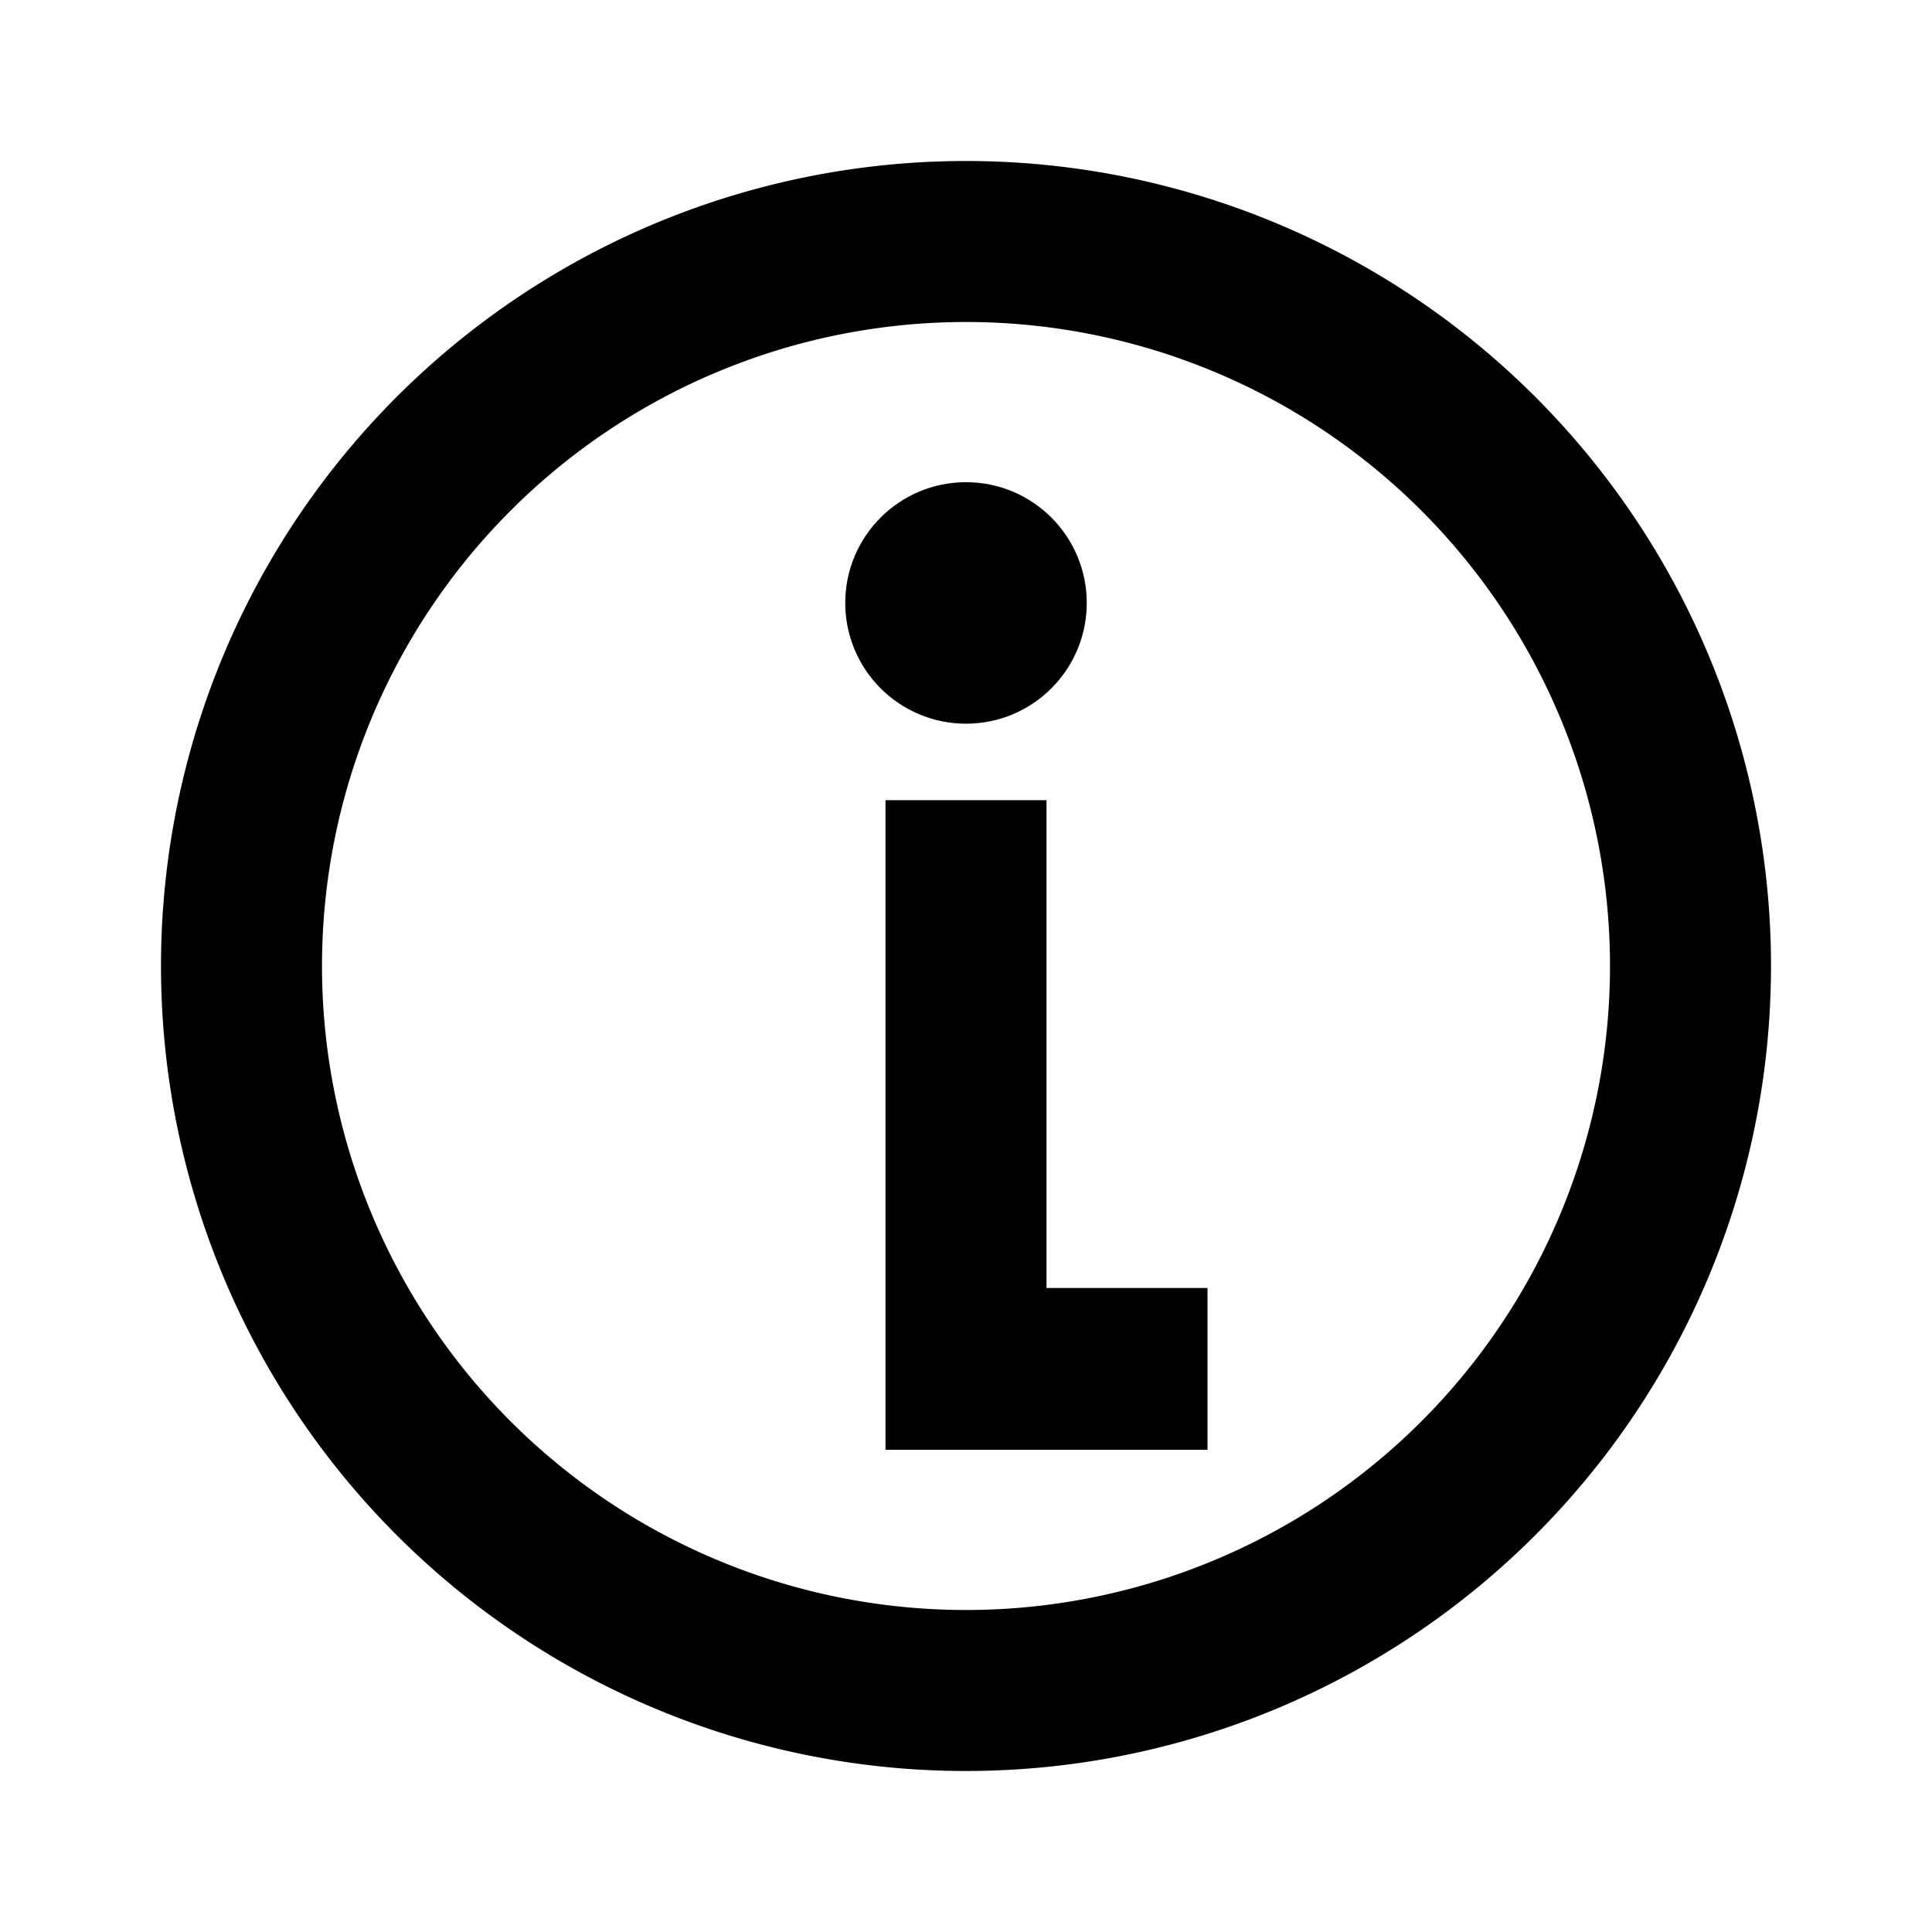 <svg id="katman_4" data-name="katman 4" xmlns="http://www.w3.org/2000/svg" viewBox="0 0 24 24"><circle cx="12" cy="7.49" r="1.5"/><polygon points="13 15.98 13 9.94 11 9.94 11 18.01 12.98 18.01 13 18.01 15 18.01 15 16 13 16 13 15.98"/><path d="M12,2A10,10,0,1,0,22,12,10,10,0,0,0,12,2Zm0,18a8,8,0,1,1,8-8A8,8,0,0,1,12,20Z"/></svg>